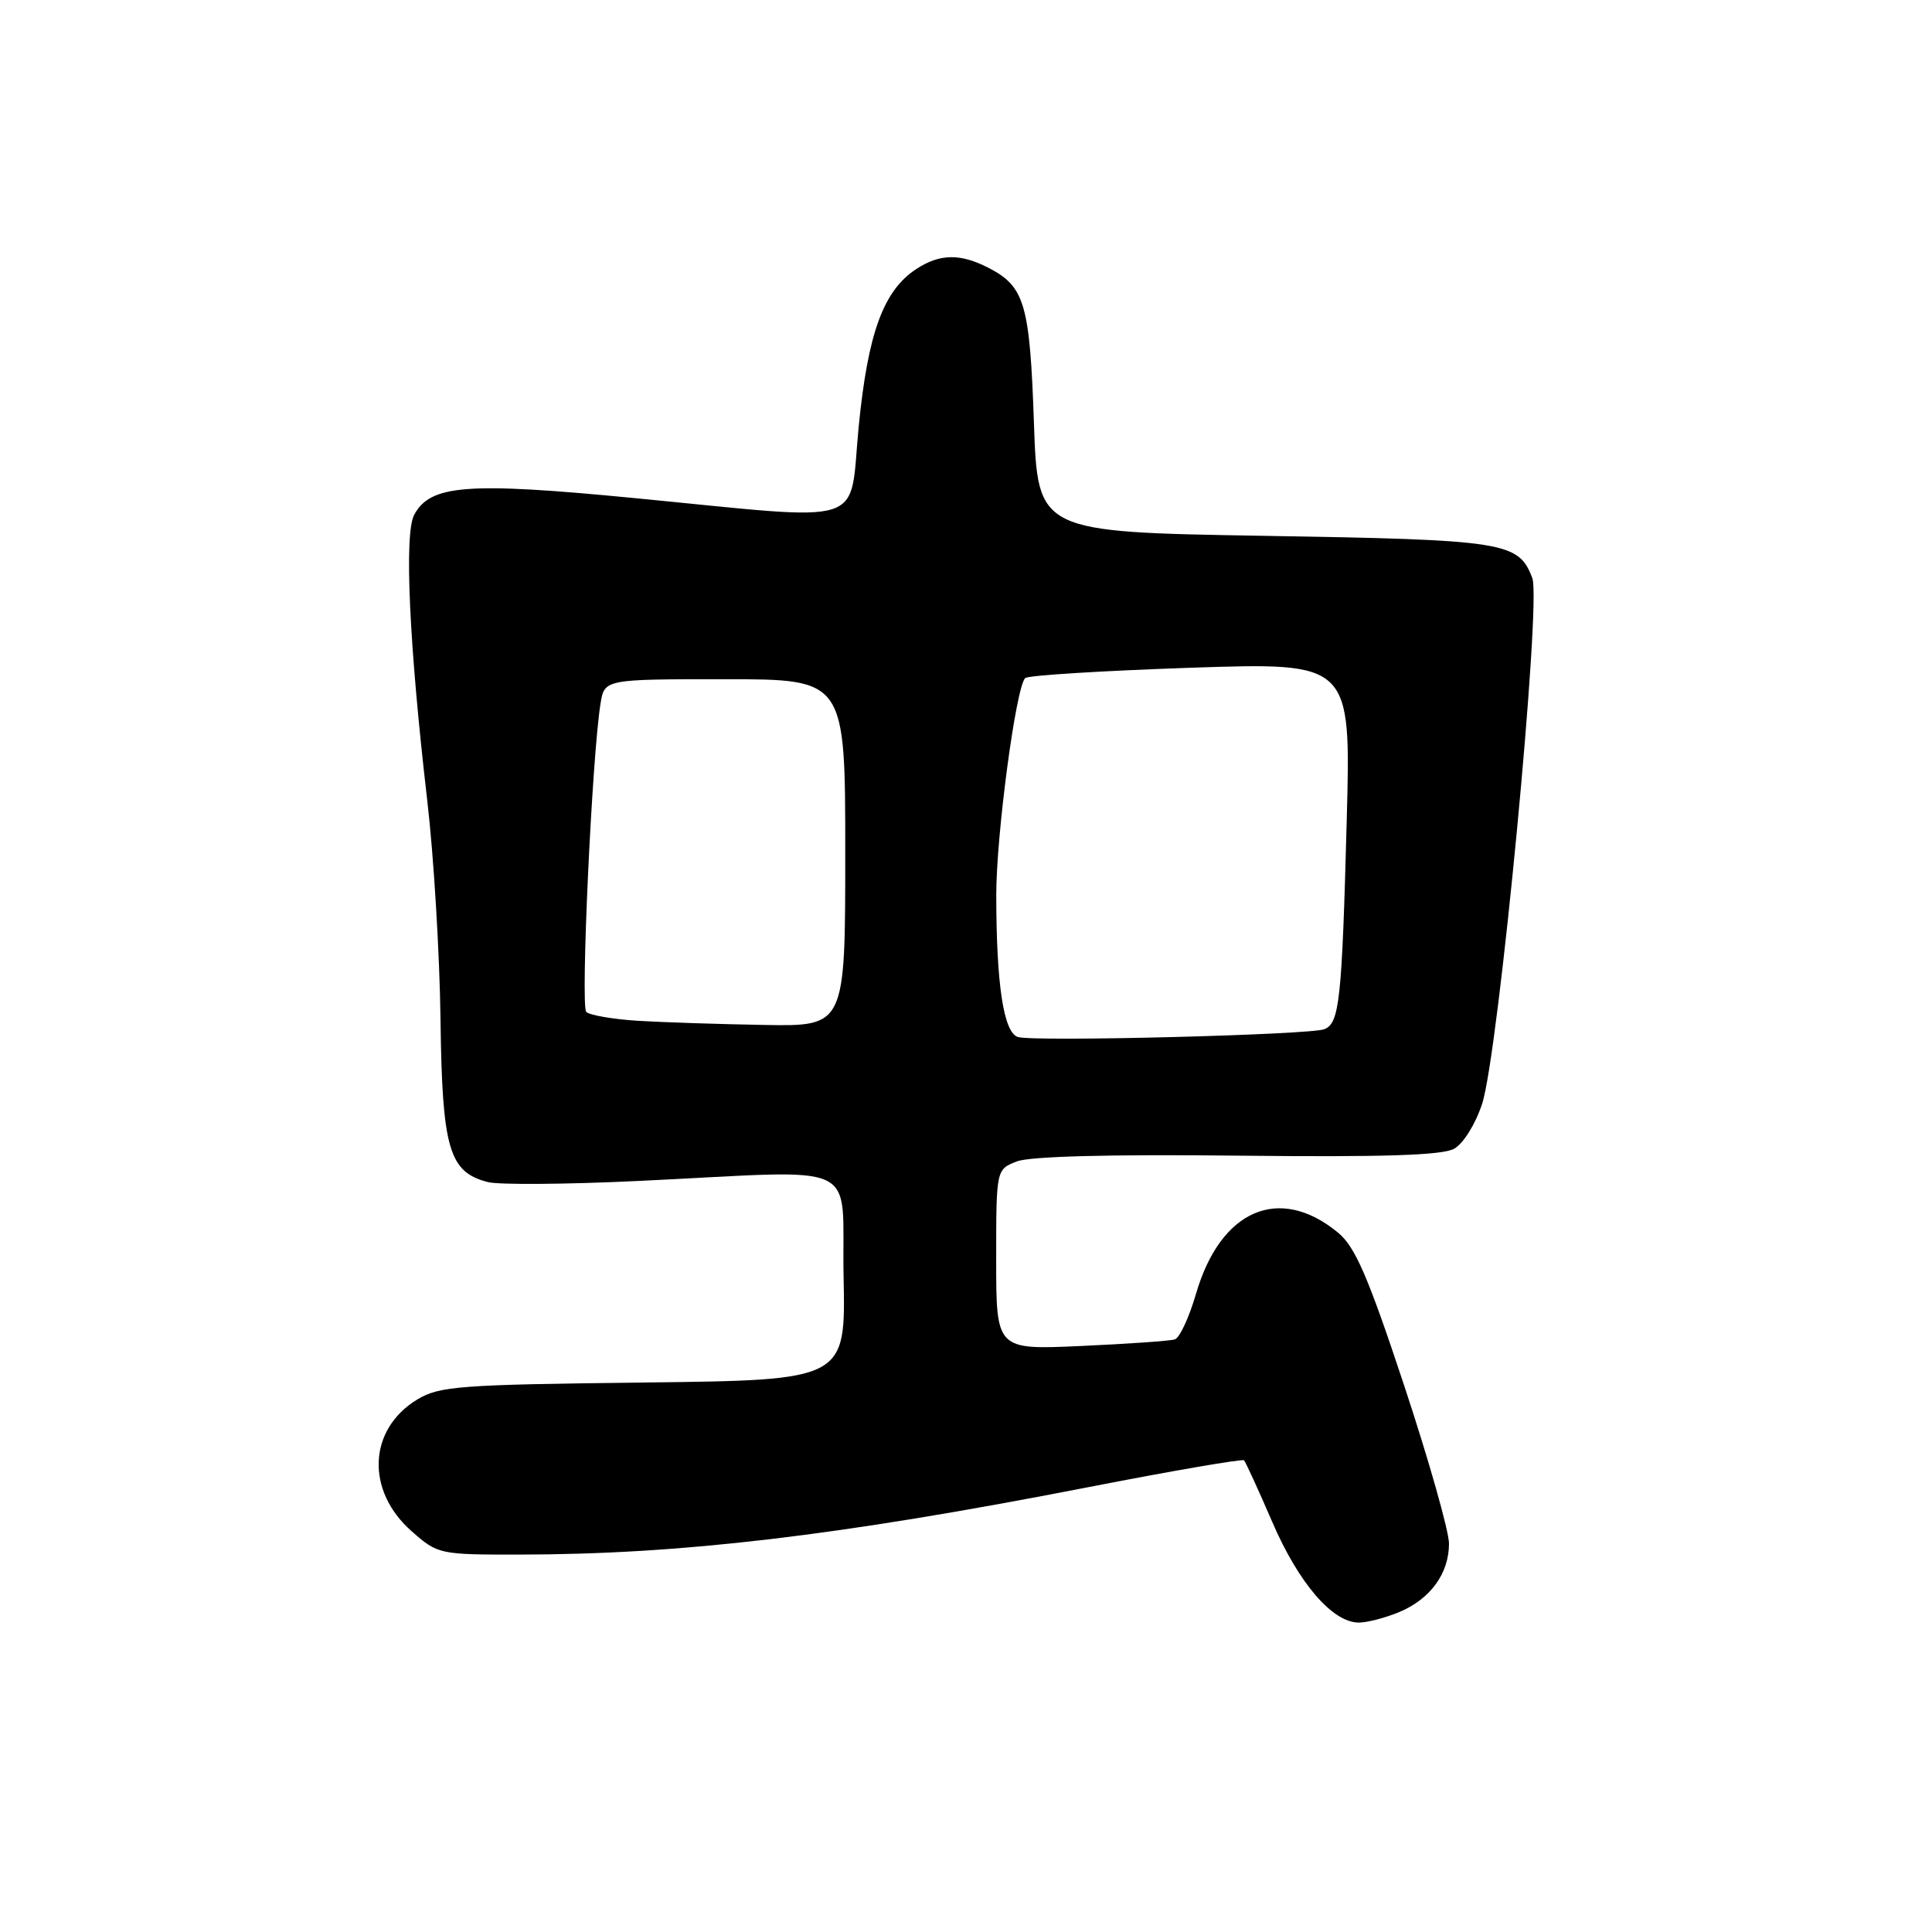 <?xml version="1.0" encoding="UTF-8" standalone="no"?>
<!DOCTYPE svg PUBLIC "-//W3C//DTD SVG 1.1//EN" "http://www.w3.org/Graphics/SVG/1.1/DTD/svg11.dtd" >
<svg xmlns="http://www.w3.org/2000/svg" xmlns:xlink="http://www.w3.org/1999/xlink" version="1.1" viewBox="0 0 256 256">
 <g >
 <path fill="currentColor"
d=" M 185.40 213.61 C 189.54 211.88 192.00 208.49 192.00 204.53 C 191.99 202.86 189.32 193.44 186.06 183.59 C 181.28 169.16 179.58 165.23 177.32 163.35 C 169.53 156.91 161.72 160.27 158.47 171.46 C 157.56 174.58 156.30 177.29 155.66 177.48 C 155.02 177.68 149.44 178.07 143.25 178.35 C 132.00 178.86 132.00 178.86 132.00 166.91 C 132.00 154.95 132.00 154.95 134.75 153.89 C 136.50 153.22 147.10 152.94 164.00 153.13 C 183.20 153.34 191.10 153.09 192.67 152.22 C 193.90 151.54 195.50 148.97 196.39 146.26 C 198.56 139.62 204.27 79.83 203.04 76.60 C 201.21 71.80 199.52 71.53 167.50 71.00 C 137.50 70.50 137.50 70.50 137.00 56.00 C 136.46 40.31 135.78 37.97 131.02 35.51 C 127.25 33.56 124.54 33.60 121.41 35.65 C 117.05 38.51 115.00 44.13 113.78 56.55 C 112.46 70.03 115.57 69.05 84.07 66.00 C 61.89 63.85 57.02 64.22 54.88 68.22 C 53.54 70.73 54.21 85.39 56.62 106.13 C 57.48 113.48 58.26 126.52 58.37 135.10 C 58.59 152.26 59.49 155.33 64.68 156.64 C 66.14 157.00 75.03 156.94 84.42 156.49 C 114.94 155.05 111.46 153.43 111.78 169.19 C 112.06 182.88 112.06 182.88 85.28 183.19 C 60.86 183.47 58.22 183.67 55.29 185.44 C 48.77 189.39 48.43 197.54 54.57 202.92 C 58.01 205.95 58.24 206.00 68.78 205.99 C 90.27 205.97 111.07 203.51 144.04 197.09 C 155.26 194.90 164.62 193.29 164.84 193.50 C 165.05 193.72 166.74 197.40 168.59 201.69 C 172.09 209.80 176.57 215.00 180.05 215.00 C 181.16 215.00 183.57 214.37 185.40 213.61 Z  M 134.88 137.41 C 132.99 136.82 132.02 130.51 132.01 118.62 C 132.00 110.68 134.61 91.06 135.84 89.85 C 136.20 89.49 146.07 88.88 157.76 88.48 C 179.01 87.77 179.01 87.77 178.45 108.63 C 177.81 132.67 177.49 135.60 175.46 136.38 C 173.49 137.13 136.96 138.06 134.88 137.41 Z  M 84.50 135.26 C 81.20 135.05 78.13 134.52 77.68 134.08 C 76.91 133.31 78.44 100.26 79.57 93.25 C 80.09 90.00 80.09 90.00 96.05 90.00 C 112.00 90.00 112.00 90.00 112.00 113.00 C 112.00 136.00 112.00 136.00 101.25 135.81 C 95.34 135.71 87.80 135.46 84.50 135.26 Z "/>
</g>
</svg>